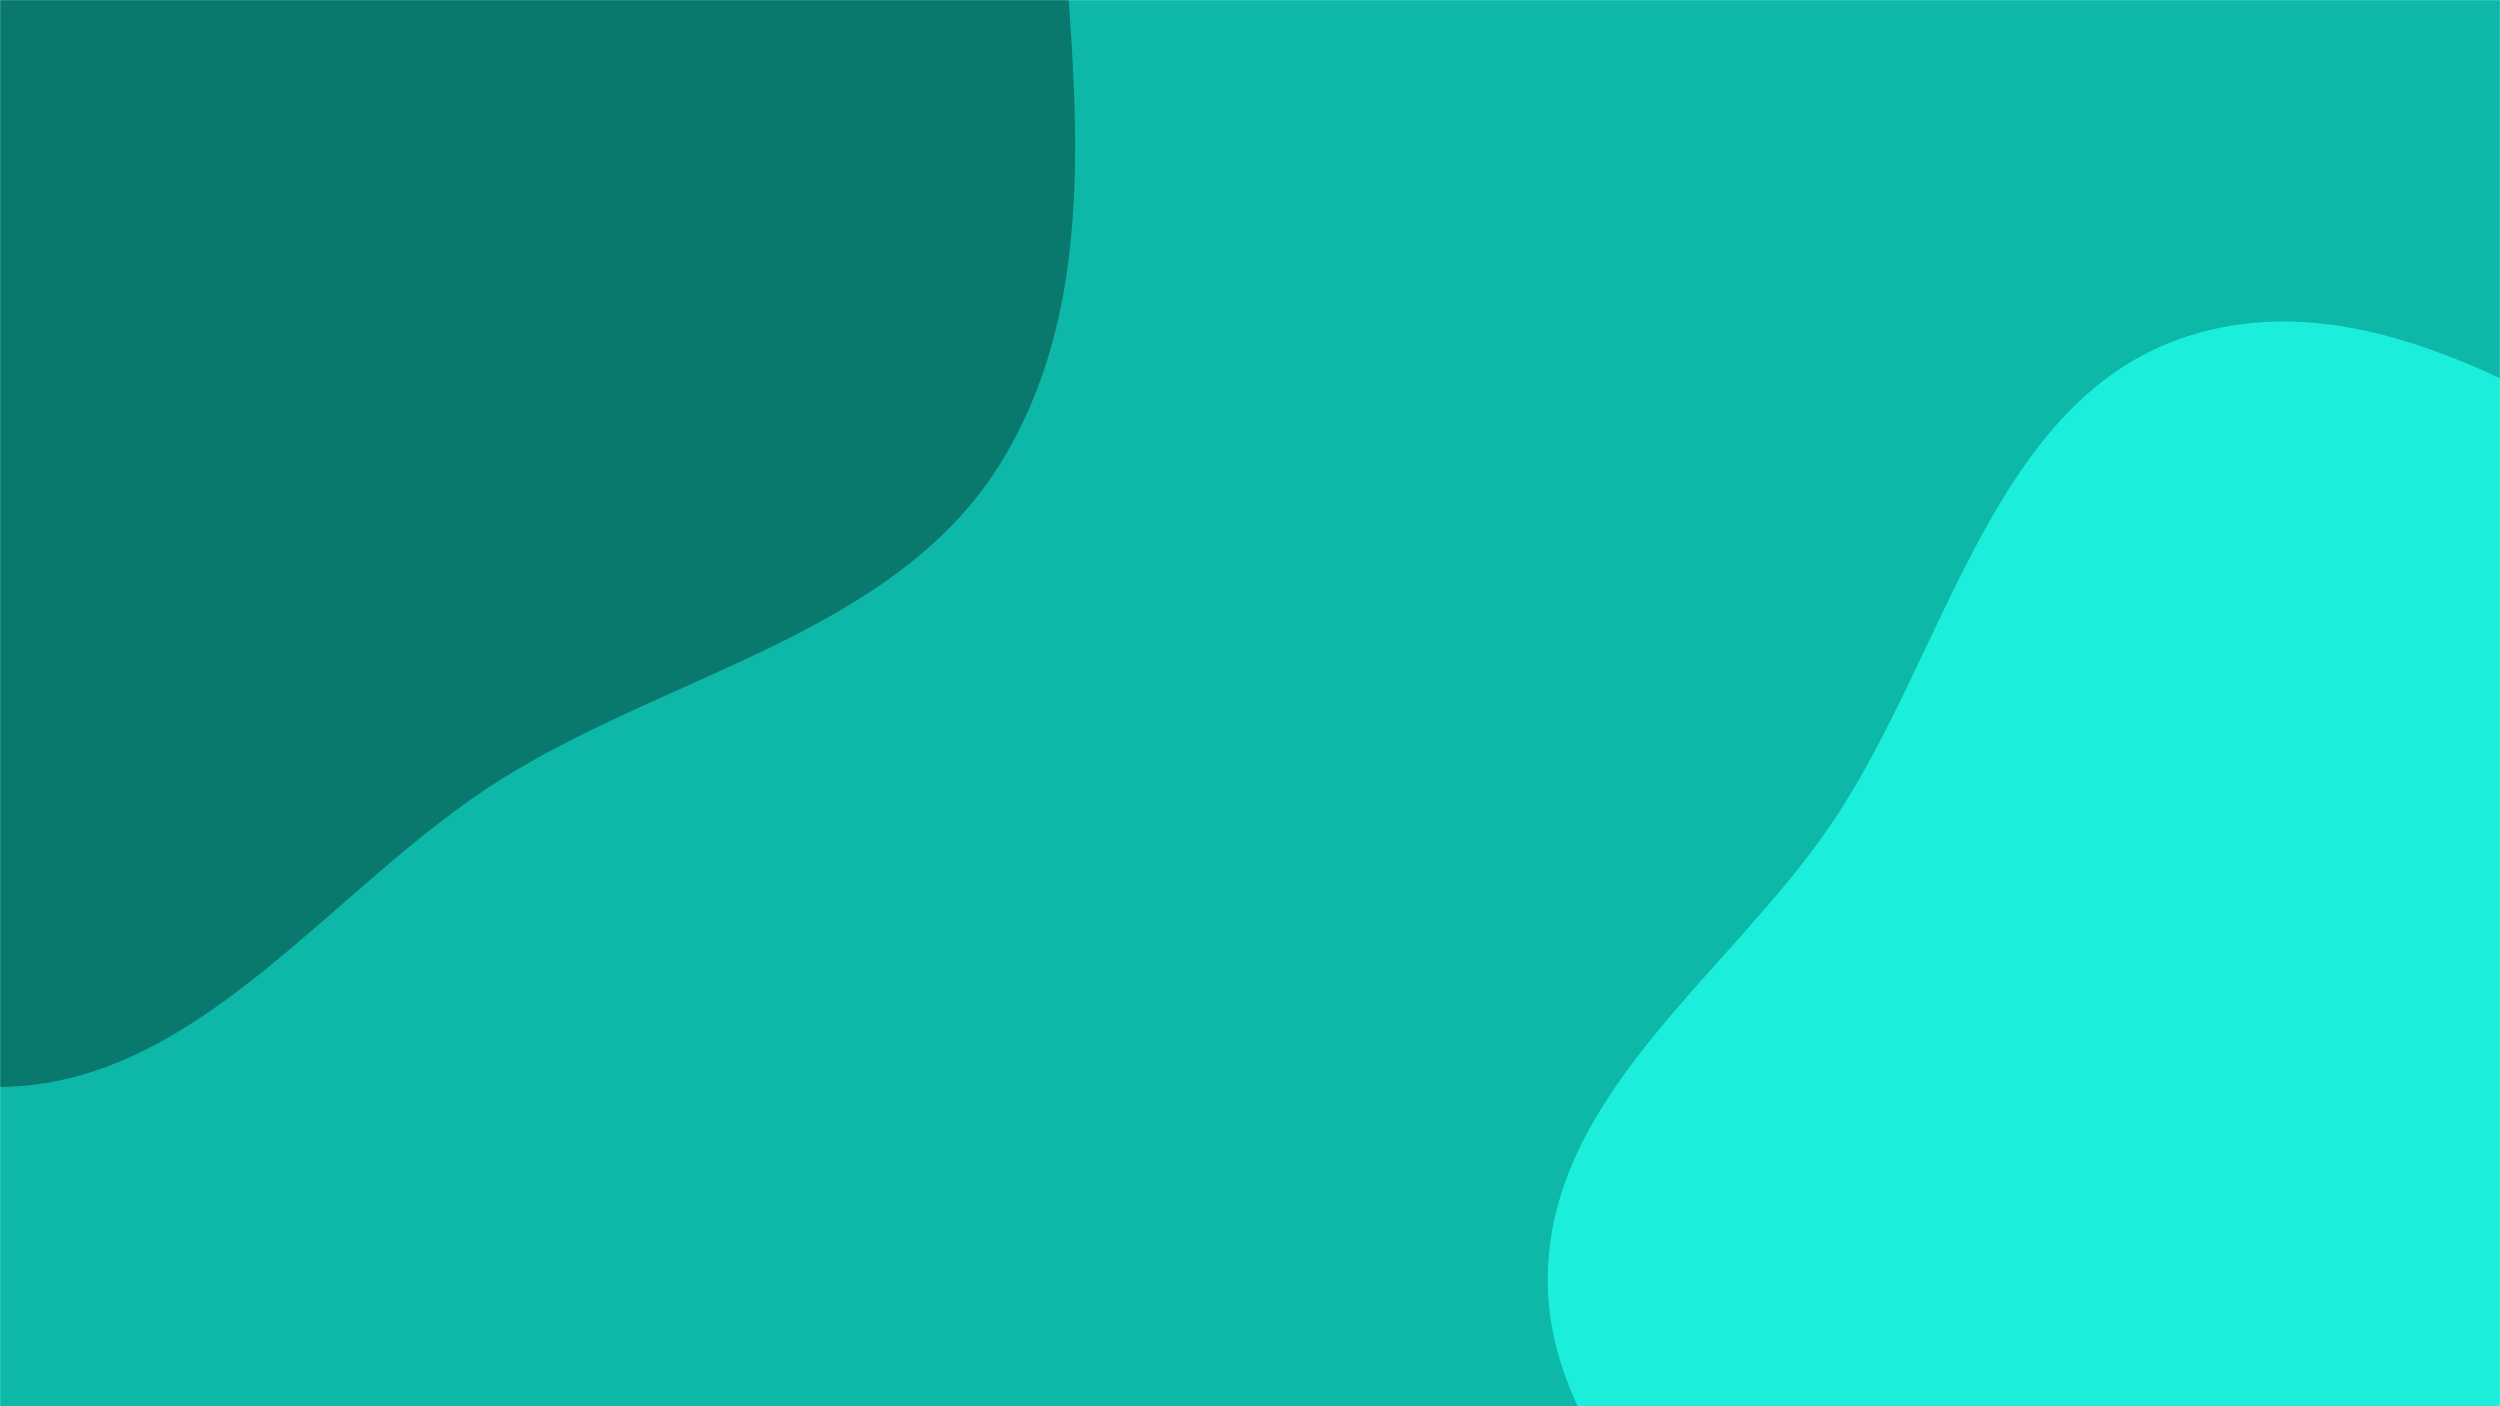 <svg xmlns="http://www.w3.org/2000/svg" version="1.1" xmlns:xlink="http://www.w3.org/1999/xlink" xmlns:svgjs="http://svgjs.com/svgjs" width="1920" height="1080" preserveAspectRatio="none" viewBox="0 0 1920 1080"><g mask="url(&quot;#SvgjsMask1063&quot;)" fill="none"><rect width="1920" height="1080" x="0" y="0" fill="rgba(13, 184, 168, 1)"></rect><path d="M0,834.807C153.579,833.295,254.547,680.146,384.703,598.61C516.78,515.871,690.757,485.75,770.735,351.983C852.905,214.549,820.985,43.085,812.443,-116.812C803.104,-291.619,834.117,-491.139,718.663,-622.725C603.258,-754.255,402.999,-759.261,229.412,-781.307C77.89,-800.551,-68.183,-772.525,-217.77,-741.656C-380.883,-707.996,-567.496,-711.696,-684.117,-592.791C-802.08,-472.517,-810.708,-286.64,-828.363,-119.101C-845.453,43.077,-868.736,218.659,-784.331,358.192C-702.238,493.904,-525.149,523.866,-389.603,606.233C-258.27,686.04,-153.673,836.32,0,834.807" fill="#09786d"></path><path d="M1920 1869.863C2075.506 1892.876 2249.709 1882.849 2374.636 1787.428 2497.563 1693.534 2520.334 1522.975 2567.164 1375.55 2608.686 1244.833 2661.016 1111.668 2631.864 977.649 2603.568 847.564 2498.797 754.61 2410.437 655.034 2323.131 556.646 2235.225 462.988 2119.57 400.327 1981.083 325.295 1828.514 209.628 1678.831 258.652 1528.655 307.838 1494.744 503.773 1405.513 634.195 1327.947 747.567 1194.221 837.611 1188.815 974.872 1183.457 1110.927 1315.826 1206.399 1378.212 1327.426 1436.799 1441.082 1453.967 1574.085 1544.329 1664.555 1647.26 1767.609 1775.915 1848.541 1920 1869.863" fill="#1befdb"></path></g><defs><mask id="SvgjsMask1063"><rect width="1920" height="1080" fill="#ffffff"></rect></mask></defs></svg>